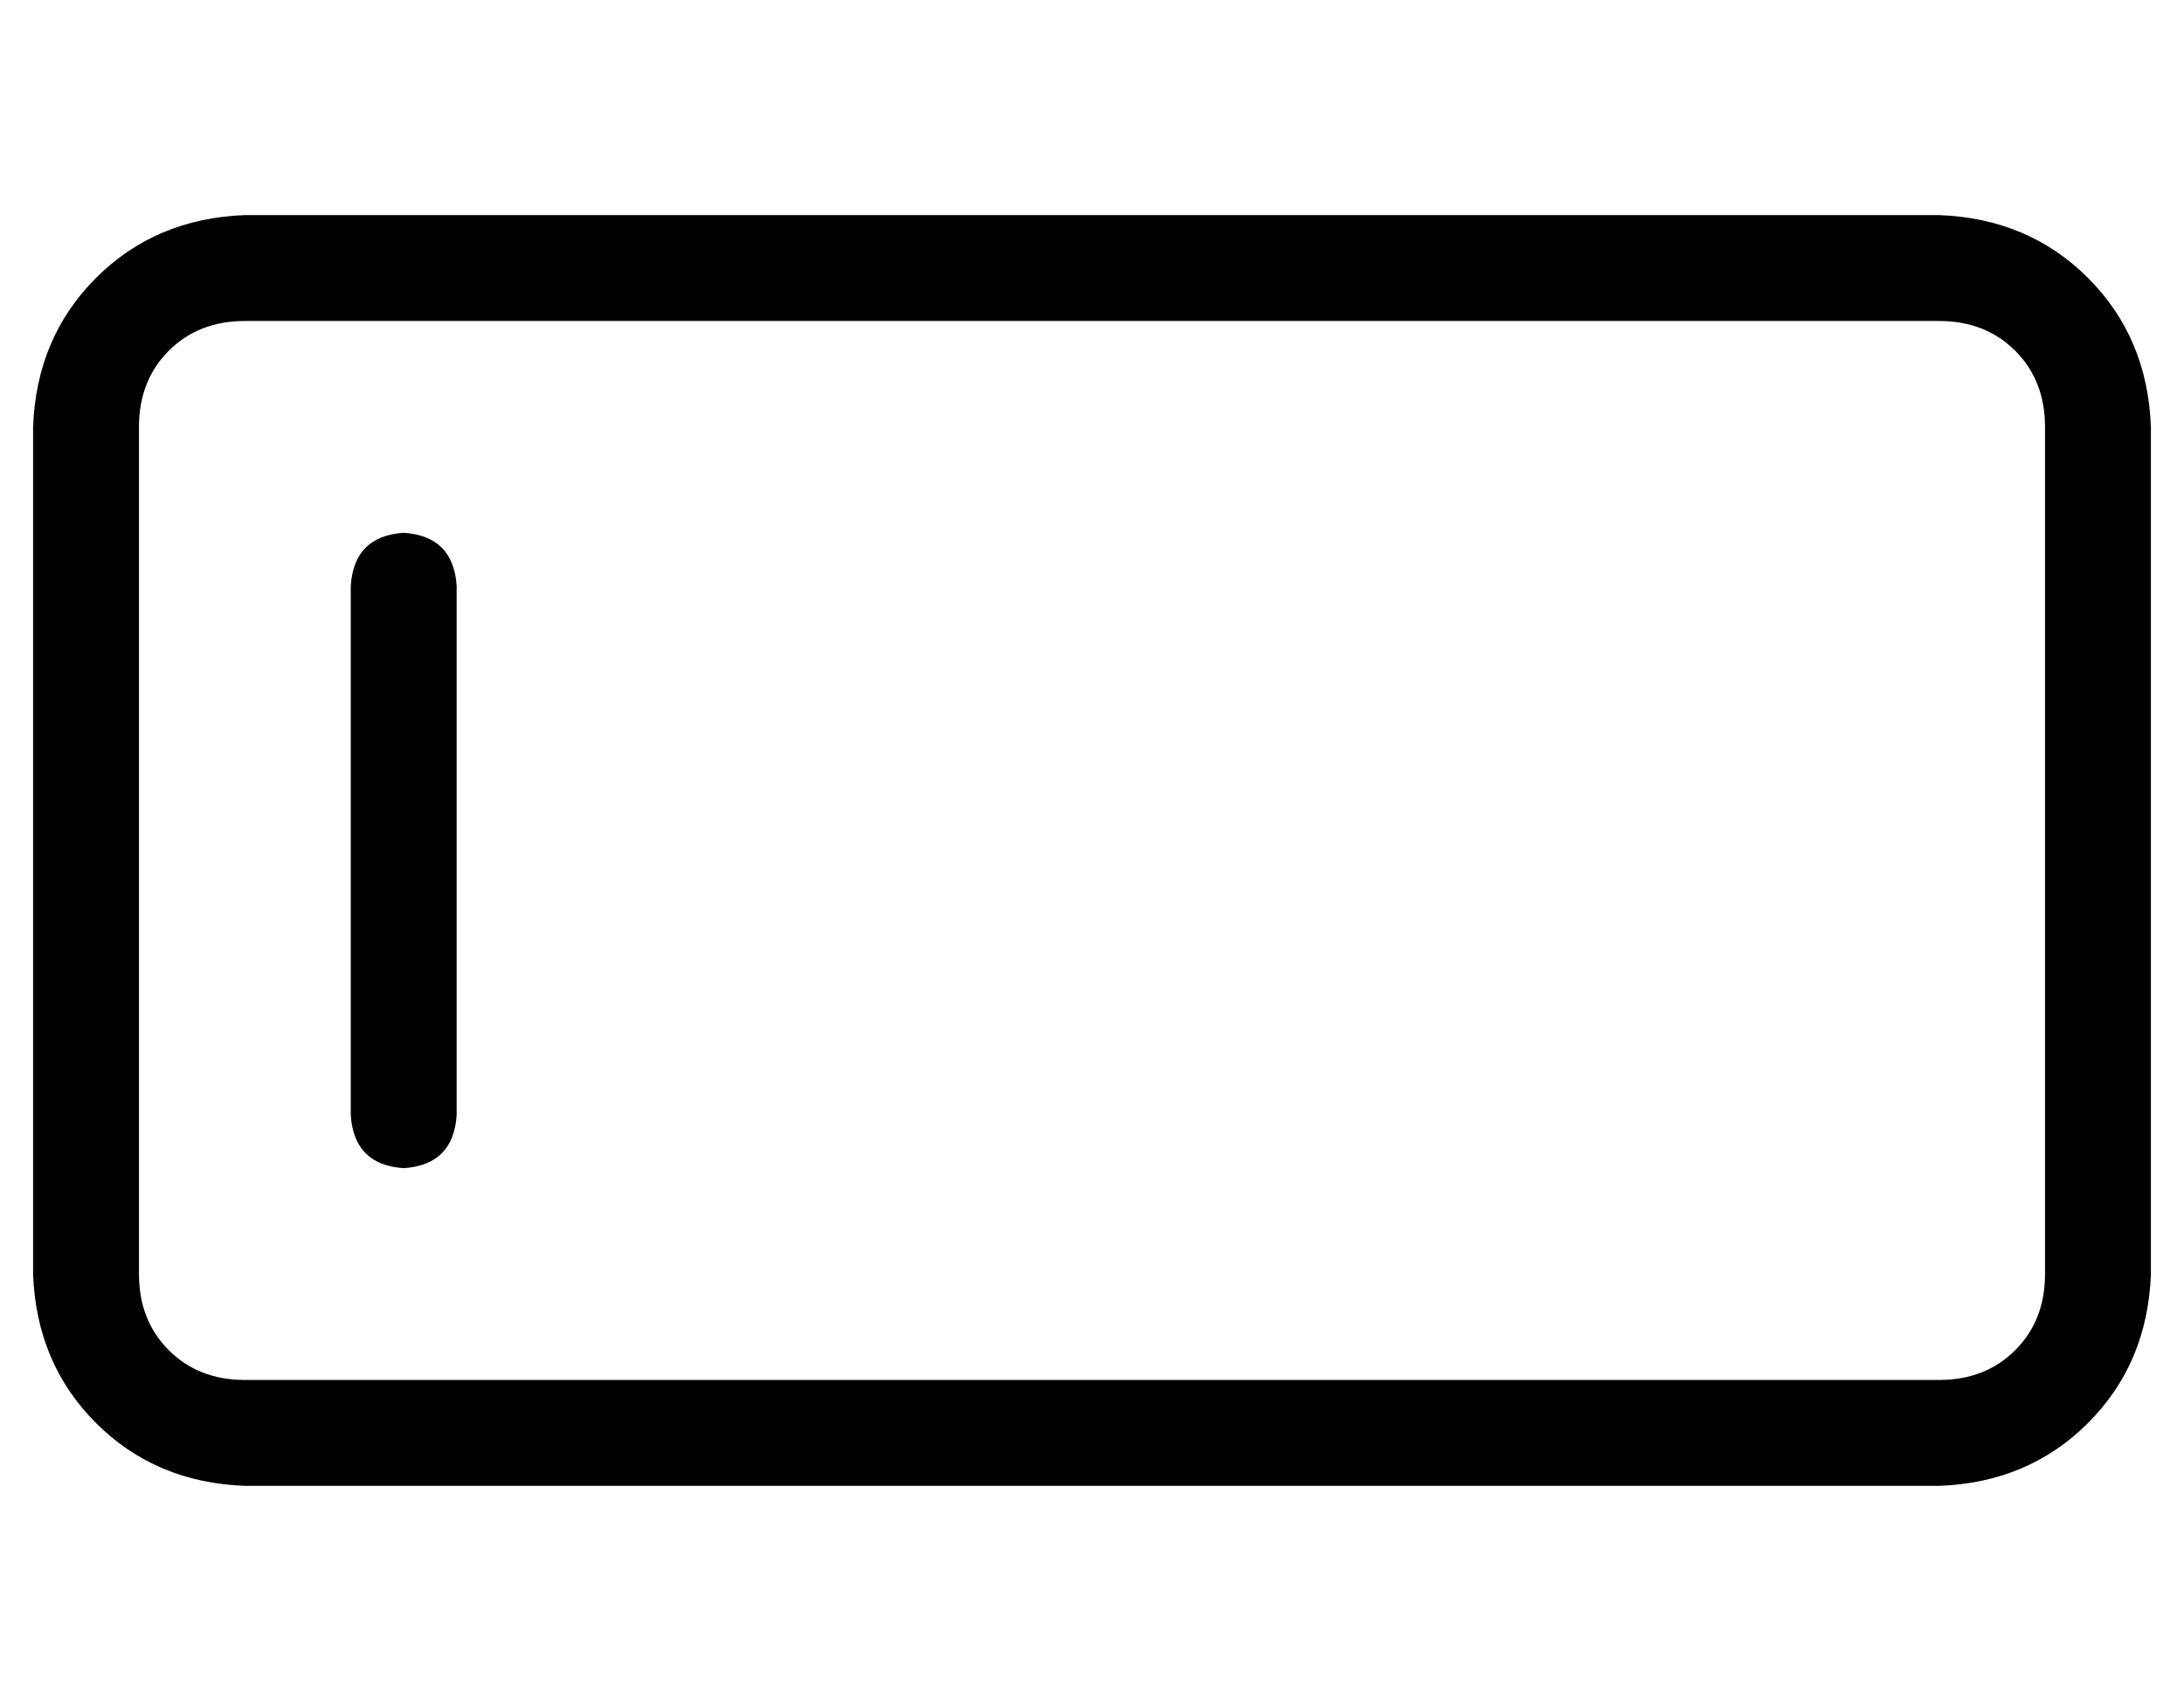 <?xml version="1.0" standalone="no"?>
<!DOCTYPE svg PUBLIC "-//W3C//DTD SVG 1.1//EN" "http://www.w3.org/Graphics/SVG/1.1/DTD/svg11.dtd" >
<svg xmlns="http://www.w3.org/2000/svg" xmlns:xlink="http://www.w3.org/1999/xlink" version="1.1" viewBox="-10 -40 660 512">
   <path fill="currentColor"
d="M64 57q-14 0 -23 9v0v0q-9 9 -9 23v256v0q0 14 9 23t23 9h512v0q14 0 23 -9t9 -23v-256v0q0 -14 -9 -23t-23 -9h-512v0zM0 89q1 -27 19 -45v0v0q18 -18 45 -19h512v0q27 1 45 19t19 45v256v0q-1 27 -19 45t-45 19h-512v0q-27 -1 -45 -19t-19 -45v-256v0zM128 137v160
v-160v160q-1 15 -16 16q-15 -1 -16 -16v-160v0q1 -15 16 -16q15 1 16 16v0z" />
</svg>
